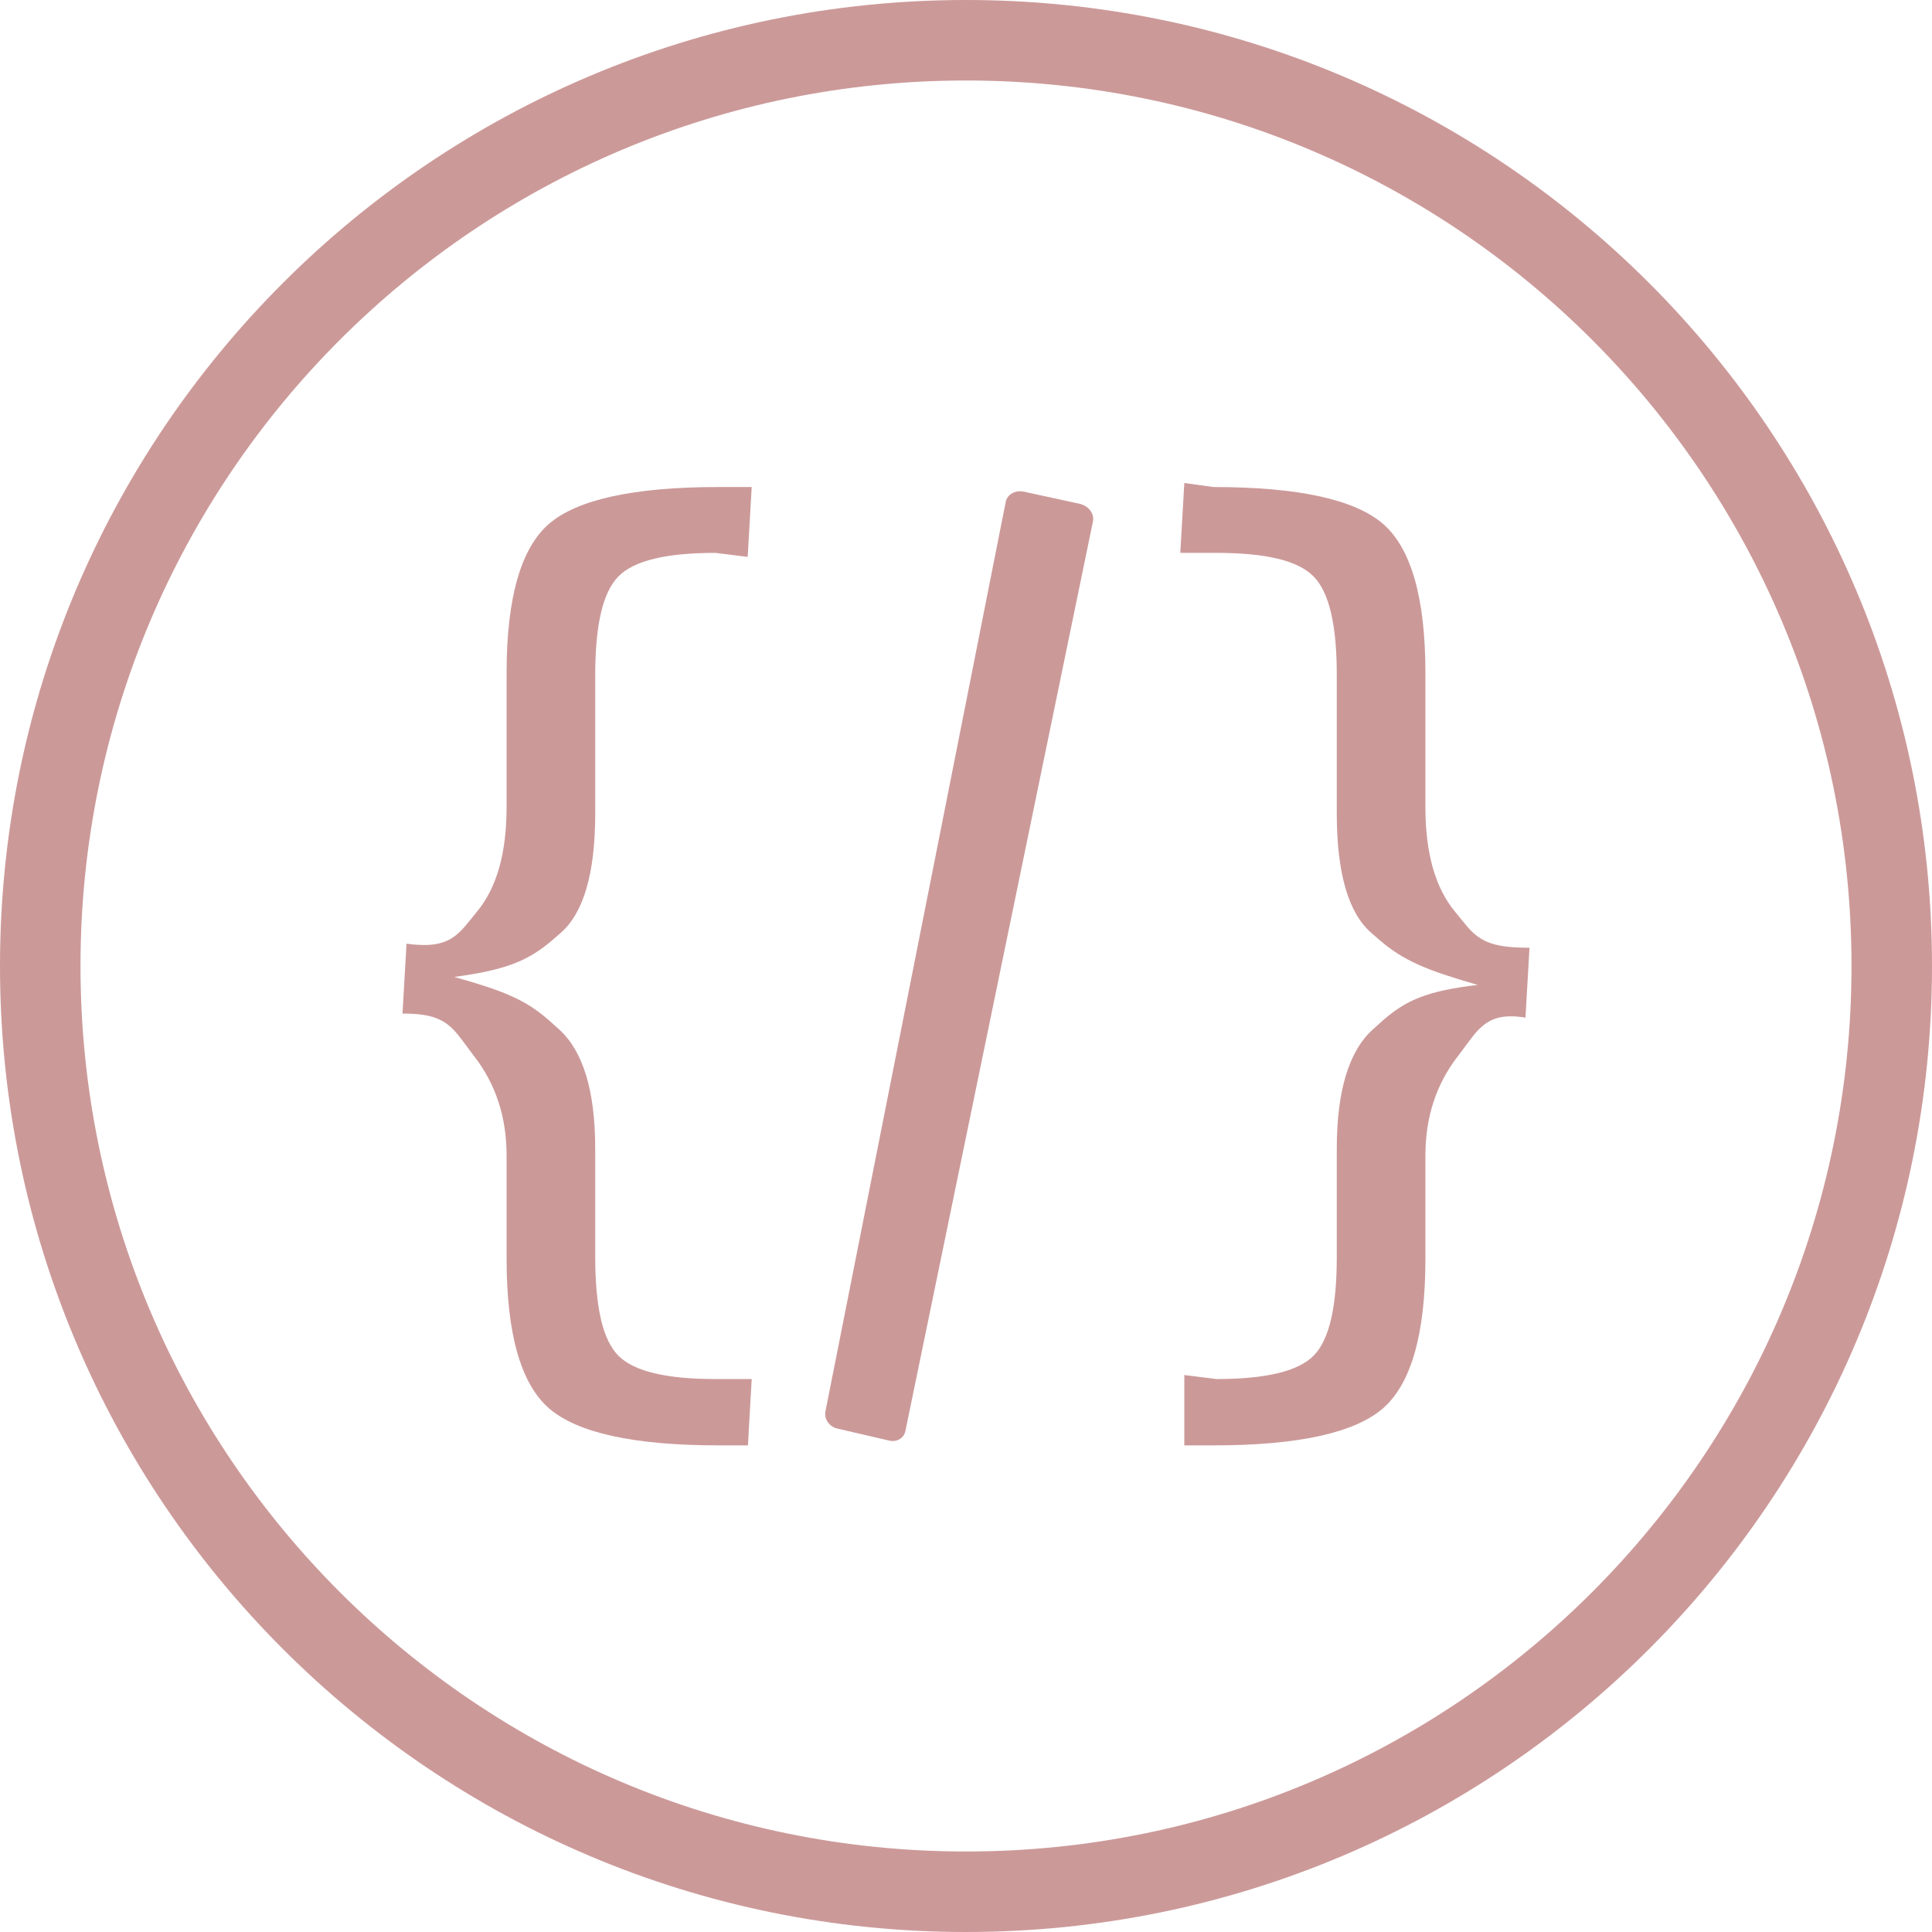 <svg xmlns="http://www.w3.org/2000/svg" width="24" height="24" viewBox="0 0 24 24">
  <g fill="#C99">
    <path d="M12,24 C5.373,24 0,18.627 0,12 C0,5.373 5.373,0 12,0 C18.627,0 24,5.373 24,12 C24,18.627 18.627,24 12,24 Z M12,23 C18.075,23 23,18.075 23,12 C23,5.925 18.075,1 12,1 C5.925,1 1,5.925 1,12 C1,18.075 5.925,23 12,23 Z"/>
    <g transform="translate(5 6)">
      <path d="M4.338,11.131 L3.889,11.131 C3.277,11.131 2.875,11.036 2.681,10.84 C2.487,10.644 2.394,10.236 2.394,9.612 L2.394,8.271 C2.394,7.552 2.244,7.059 1.948,6.79 C1.879,6.727 1.848,6.7 1.813,6.669 C1.523,6.417 1.257,6.308 0.642,6.136 C1.288,6.049 1.559,5.936 1.859,5.681 C1.912,5.635 1.912,5.635 1.968,5.586 C2.25,5.339 2.394,4.846 2.394,4.106 L2.394,2.387 C2.394,1.767 2.487,1.36 2.681,1.162 C2.875,0.963 3.277,0.868 3.889,0.868 L4.288,0.918 L4.338,0.05 L3.927,0.05 C2.872,0.05 2.169,0.205 1.818,0.509 C1.47,0.812 1.293,1.429 1.293,2.361 L1.293,4.029 C1.293,4.596 1.171,5.029 0.925,5.325 C0.915,5.338 0.798,5.483 0.766,5.519 C0.598,5.71 0.424,5.773 0.05,5.723 L0,6.591 C0.365,6.591 0.528,6.658 0.687,6.852 C0.722,6.894 0.855,7.075 0.887,7.117 C1.158,7.464 1.293,7.877 1.293,8.354 L1.293,9.637 C1.293,10.57 1.47,11.188 1.818,11.493 C2.169,11.799 2.872,11.955 3.927,11.955 L4.291,11.955 L4.338,11.131 Z M10.073,11.955 C11.128,11.955 11.831,11.799 12.182,11.493 C12.53,11.188 12.707,10.57 12.707,9.637 L12.707,8.354 C12.707,7.877 12.842,7.464 13.113,7.117 C13.145,7.075 13.278,6.894 13.313,6.852 C13.472,6.658 13.635,6.591 13.95,6.641 L14,5.773 C13.576,5.773 13.402,5.71 13.234,5.519 C13.202,5.483 13.085,5.338 13.075,5.325 C12.829,5.029 12.707,4.596 12.707,4.029 L12.707,2.361 C12.707,1.429 12.53,0.812 12.182,0.509 C11.831,0.205 11.128,0.05 10.073,0.05 L9.712,0 L9.662,0.868 L10.111,0.868 C10.723,0.868 11.125,0.963 11.319,1.162 C11.513,1.36 11.606,1.767 11.606,2.387 L11.606,4.106 C11.606,4.846 11.75,5.339 12.032,5.586 C12.088,5.635 12.088,5.635 12.141,5.681 C12.441,5.936 12.712,6.049 13.357,6.235 C12.743,6.308 12.477,6.417 12.187,6.669 C12.152,6.7 12.121,6.727 12.052,6.79 C11.756,7.059 11.606,7.552 11.606,8.271 L11.606,9.612 C11.606,10.236 11.513,10.644 11.319,10.84 C11.125,11.036 10.723,11.131 10.111,11.131 L9.712,11.081 L9.712,11.955 L10.073,11.955 Z"/>
      <path d="M5.738,11.842 C5.834,11.87 5.924,11.82 5.946,11.733 L8.864,0.571 C8.888,0.48 8.822,0.376 8.711,0.345 L8.031,0.159 C7.921,0.128 7.818,0.182 7.795,0.271 L4.966,11.441 C4.944,11.531 5.004,11.631 5.103,11.659 L5.738,11.842 Z" transform="rotate(-3 6.915 6)"/>
    </g>
  </g>
</svg>
